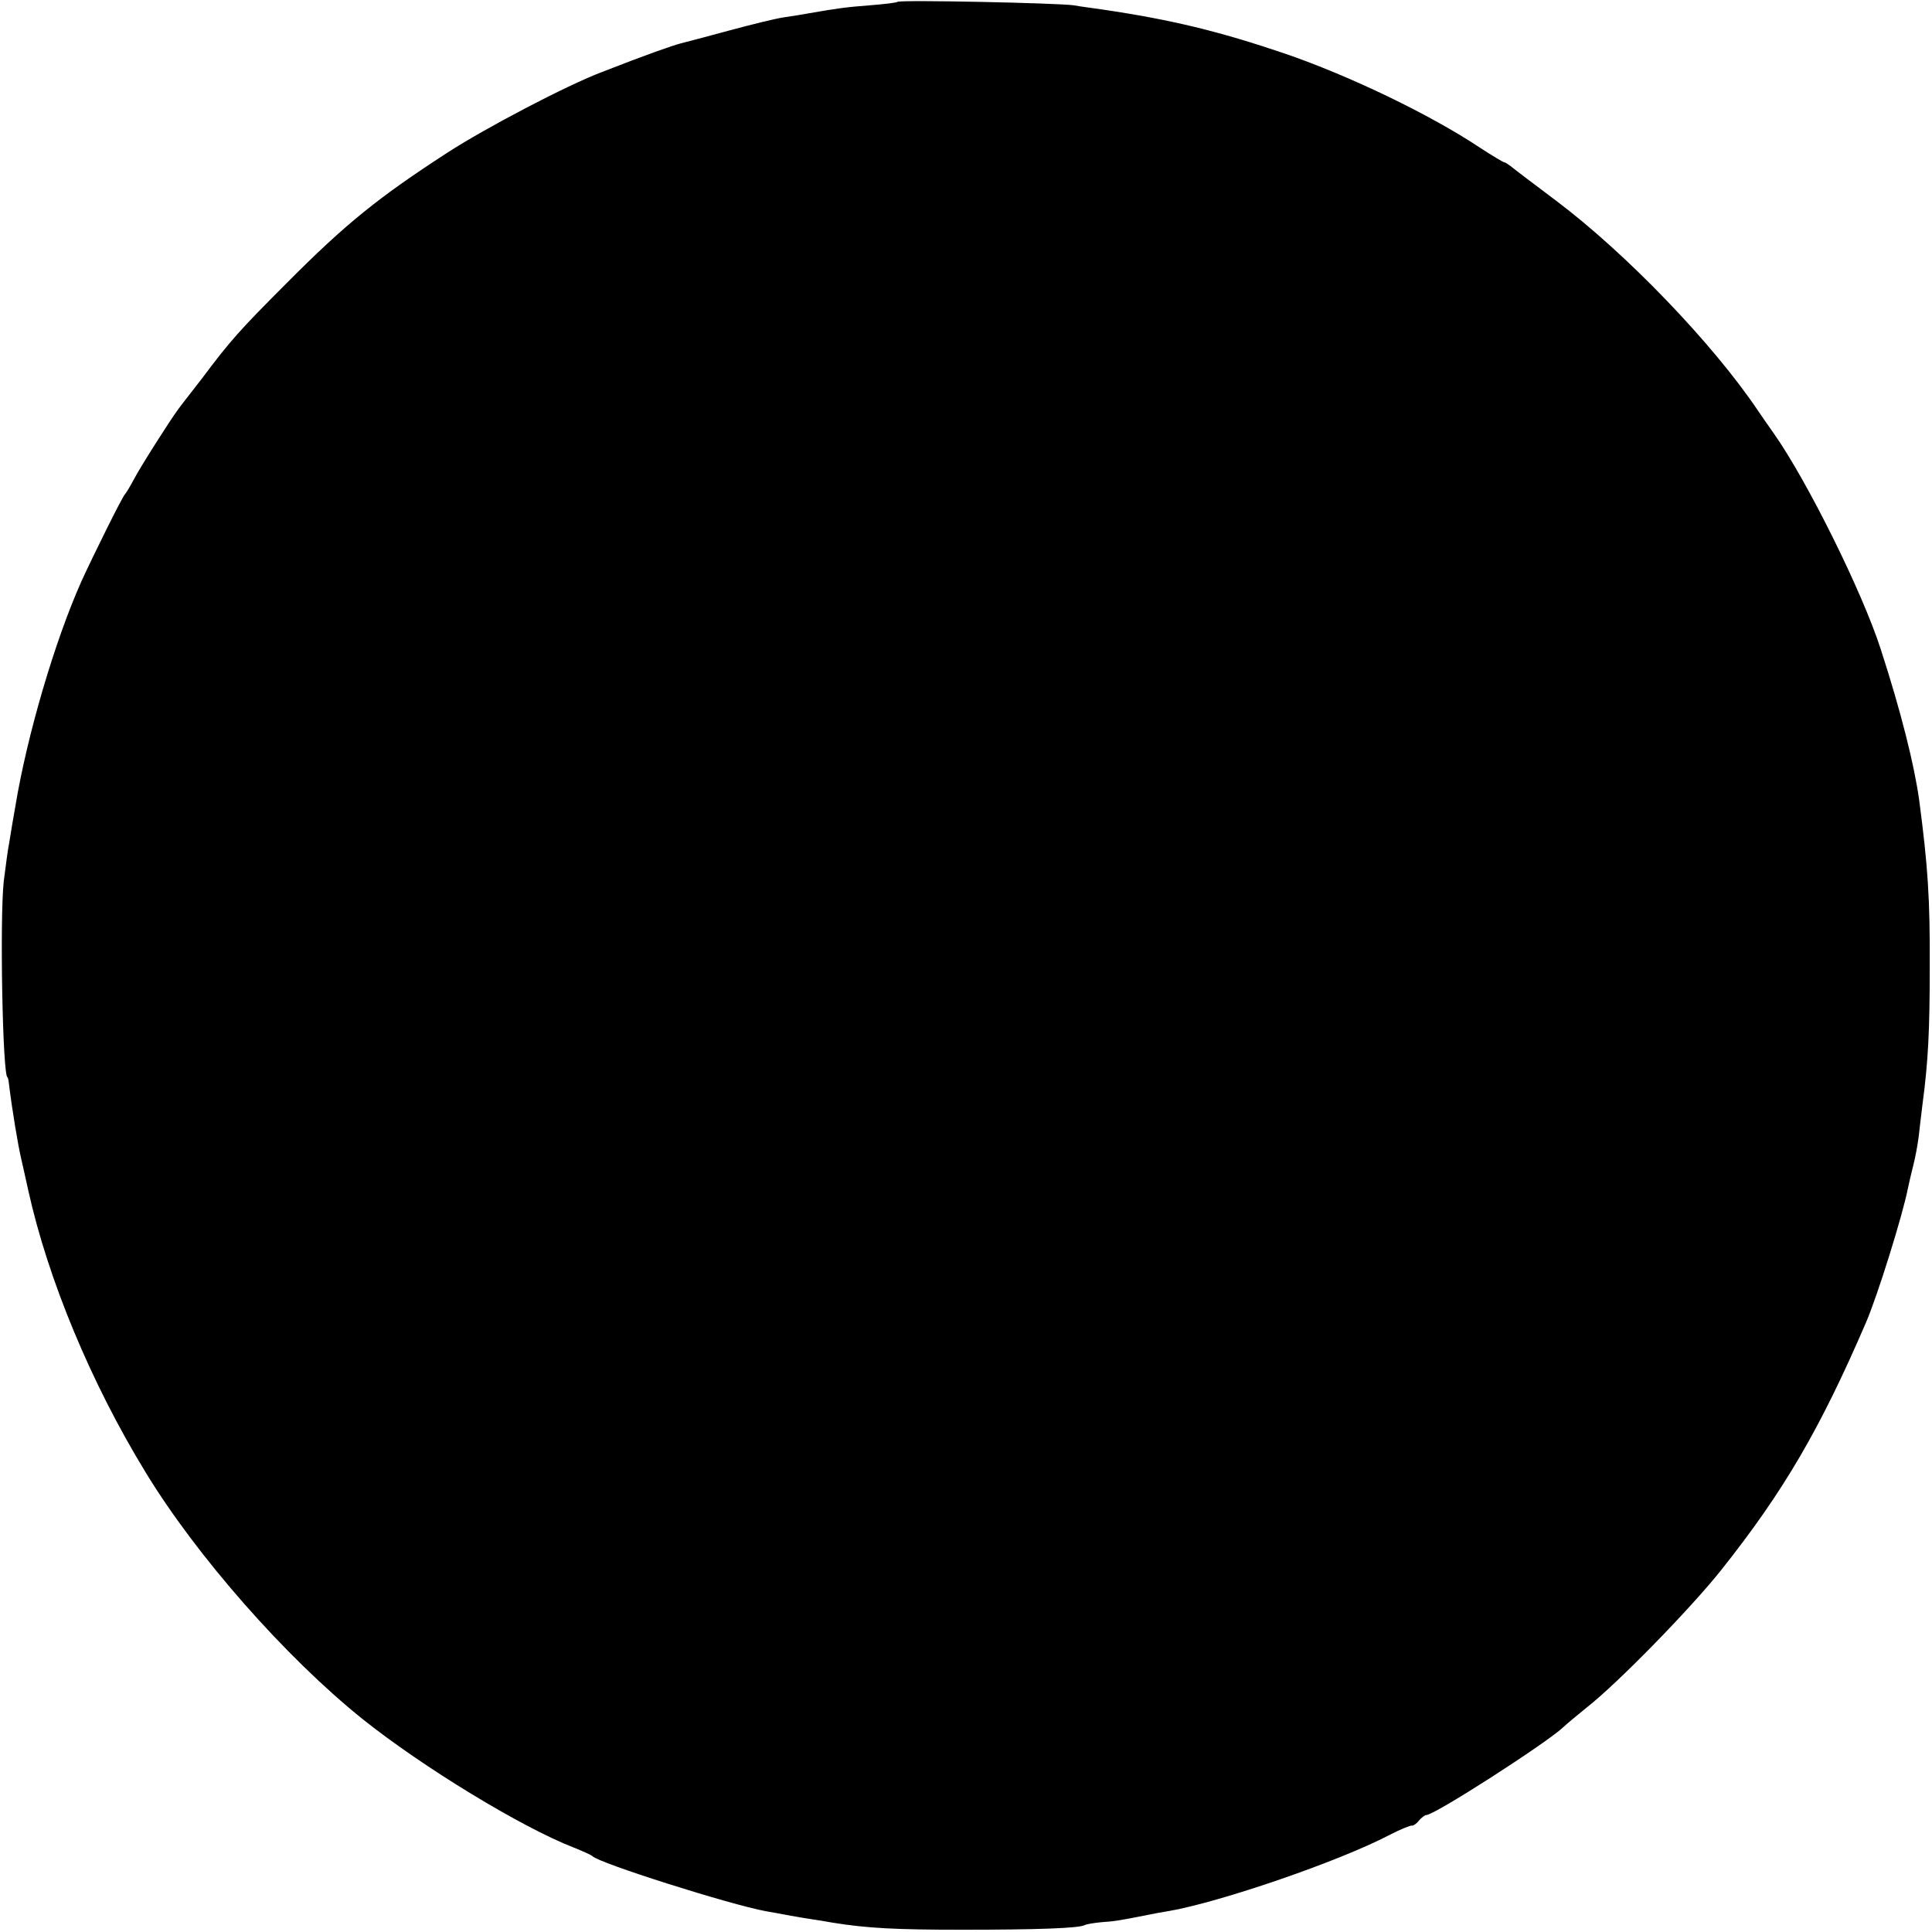 <svg version="1" xmlns="http://www.w3.org/2000/svg" width="682.667" height="682.667" viewBox="0 0 512 512"><path d="M237.8.5c-.1.2-3.4.6-7.2.9-6.5.5-8.6.8-16.1 2.1-1.6.3-4.7.8-6.8 1.1-2.1.3-8.6 1.9-14.5 3.5s-11.6 3.1-12.8 3.4c-2 .5-8.9 2.9-20.9 7.6-9.3 3.5-31 14.9-41 21.4C100.3 52.3 91.6 59.3 76 75c-12.3 12.3-15 15.3-22.4 25.2-3.1 4-6 7.7-6.4 8.3-2.1 2.8-10.1 15.4-11.7 18.5-1 1.9-2.1 3.7-2.4 4-.6.5-8.2 15.8-11.5 23-7.1 15.9-14.4 40.8-17.5 59.5-.6 3.3-1.3 7.6-1.6 9.5-.4 1.9-1 6.6-1.5 10.5-1.1 10-.3 52 1 52 .1 0 .3.9.4 2 .9 7.2 2.4 16.1 3.2 19.5.3 1.4 1.2 5.2 1.9 8.5 5.2 23.5 16.6 51 31.1 74.7 13.5 22.2 37.1 49 57.4 65.3 16 12.8 42.3 28.8 56 34.1 2.5 1 4.7 2 5 2.3 1.6 1.8 36.3 12.8 46 14.6.8.1 3.3.6 5.5 1s5.1.9 6.5 1.1c1.4.2 3.9.6 5.5.9 9.2 1.5 16.9 1.9 34.5 1.9 19.7 0 30.8-.4 32.4-1.2.5-.3 2.5-.6 4.5-.8 3.3-.2 5.1-.5 12.1-1.9 1.4-.3 4.1-.8 6-1.1 13.6-2.4 44.8-13.1 58.2-20.1 2.9-1.5 5.6-2.6 6-2.5.3.1 1.2-.5 1.8-1.3.7-.8 1.6-1.5 2-1.5 2.2 0 31.7-19 36.2-23.2.7-.7 3.6-3.1 6.3-5.3 8.2-6.4 27.6-26.3 35.7-36.5 16.5-20.8 26.1-37.2 38.3-65.5 3.1-7.2 9.7-28.4 11.1-35.5.3-1.4.9-4.1 1.4-6 .5-1.9 1.2-5.5 1.5-8 .3-2.5.7-6.3 1-8.5 1.5-11.2 1.9-19.6 1.9-36 .1-18.4-.5-27-2.8-44.5-1.3-9.3-4.8-23.4-10.2-40-4.9-15.2-19.5-44.6-28.3-57.1-1.4-2-3.3-4.7-4.1-5.9-12-17.9-35-41.8-53.6-55.8-6-4.5-11.4-8.6-12.1-9.2-.7-.5-1.4-1-1.7-1-.2 0-3.1-1.7-6.3-3.8-13.2-8.8-34.6-19.1-51.8-25-17.4-5.9-30.1-9-48.5-11.7-1.9-.3-5.3-.7-7.5-1.1-4.3-.6-46.1-1.5-46.7-.9z"/></svg>